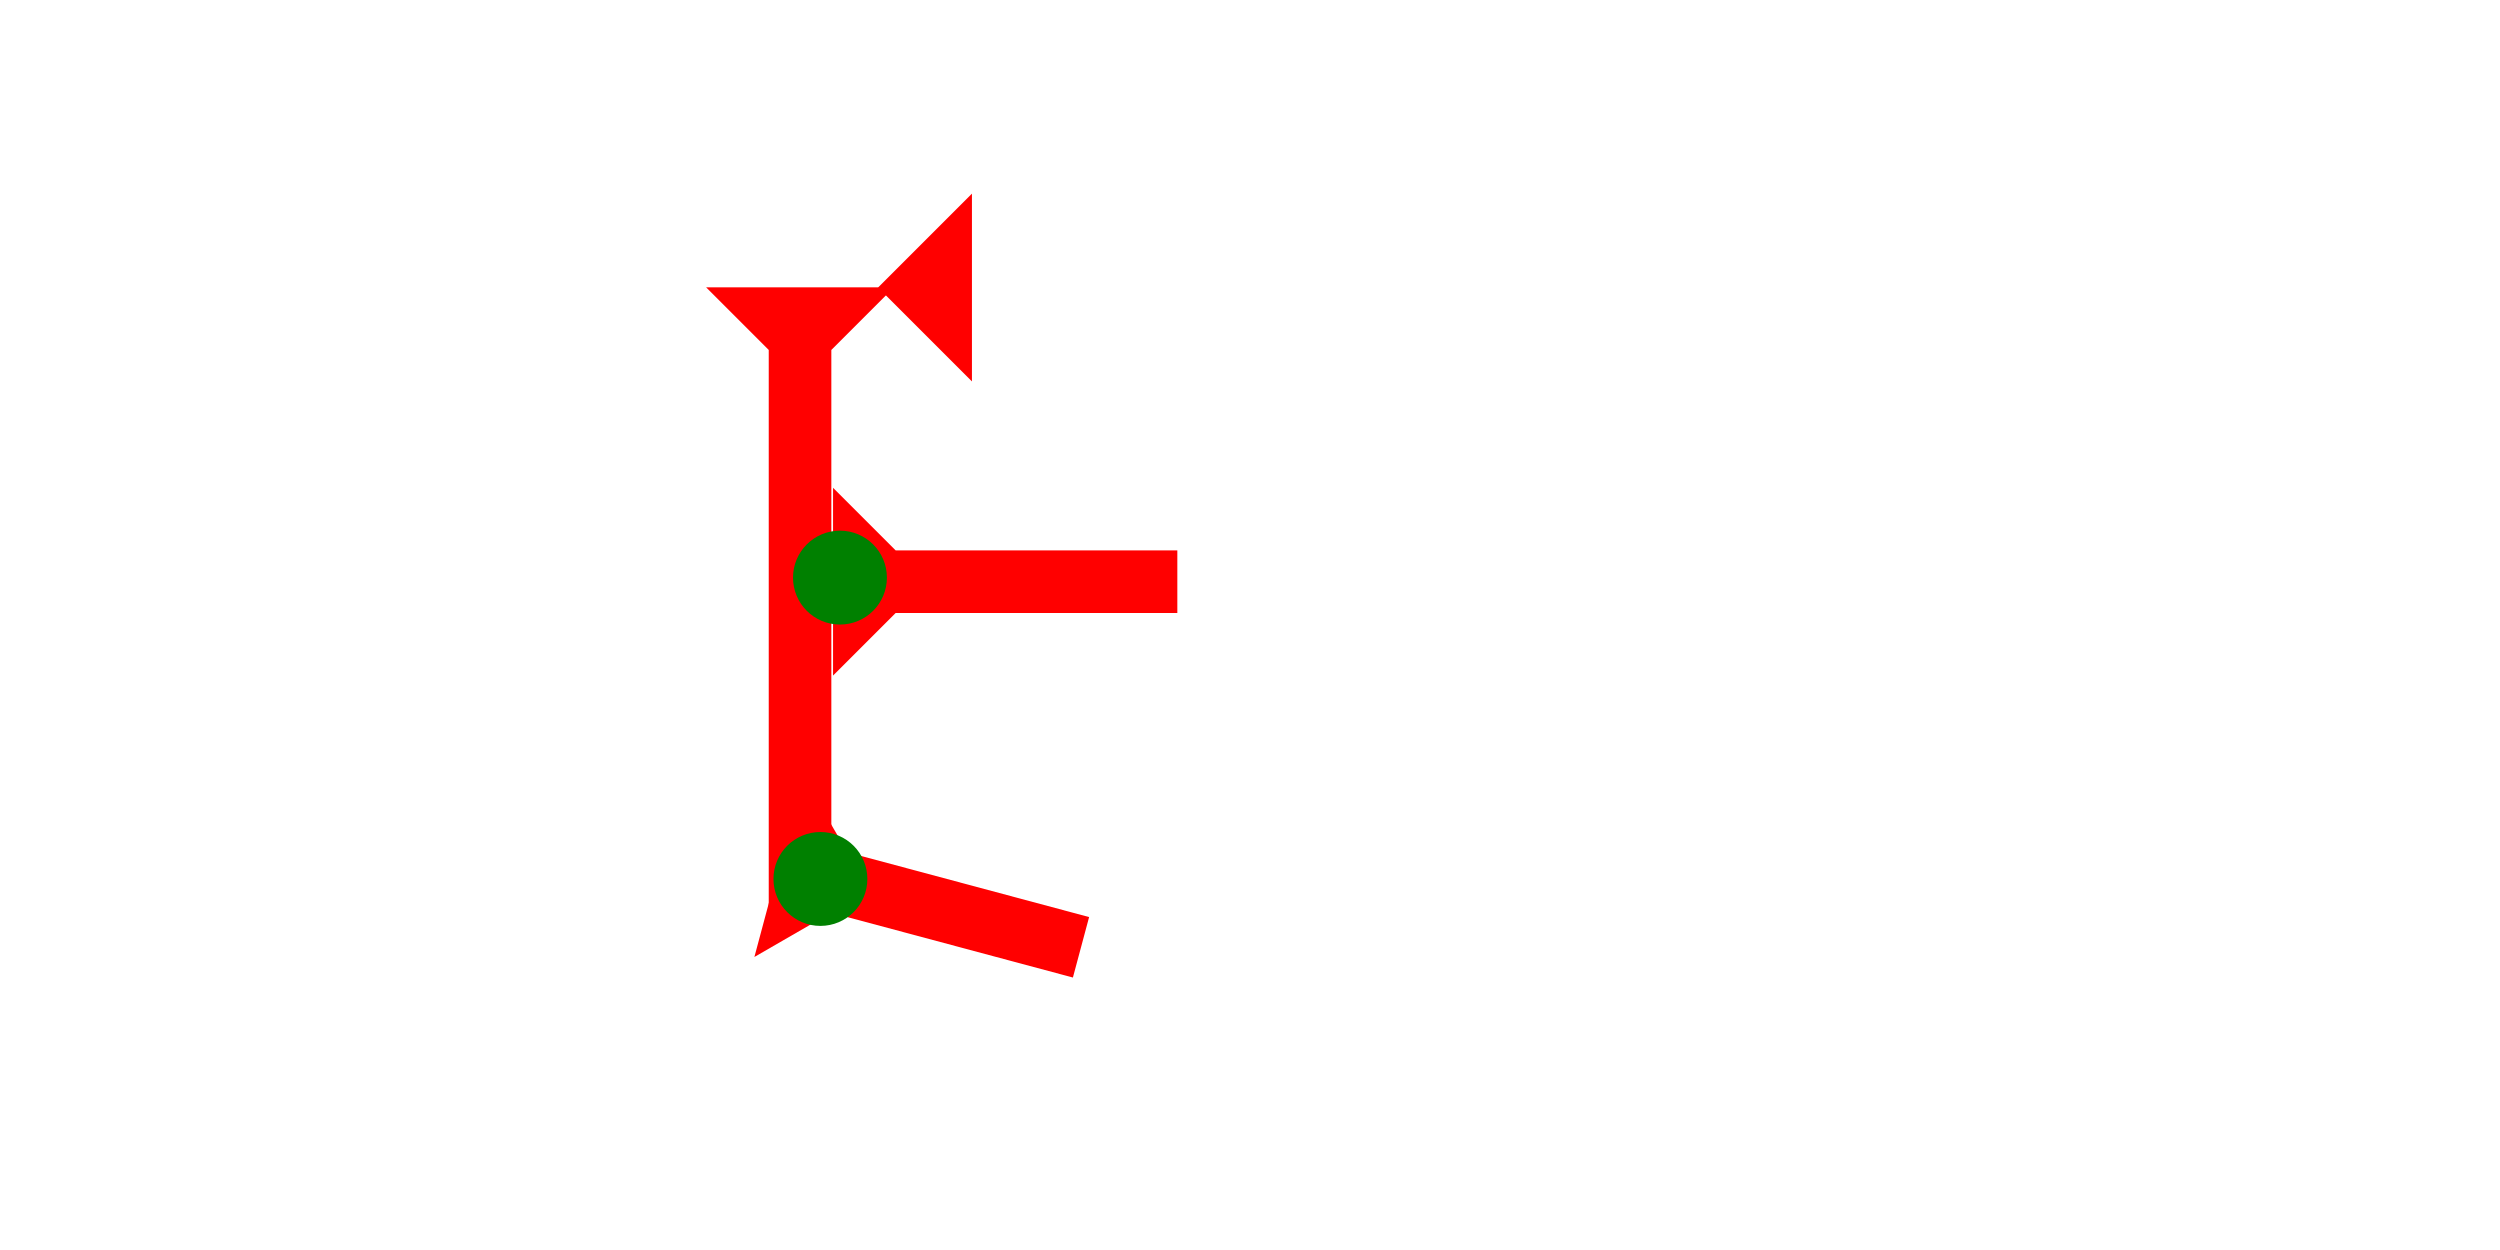 <?xml version="1.0" encoding="UTF-8" standalone="no"?>
<svg
   xmlns:dc="http://purl.org/dc/elements/1.1/"
   xmlns:cc="http://creativecommons.org/ns#"
   xmlns:rdf="http://www.w3.org/1999/02/22-rdf-syntax-ns#"
   xmlns:svg="http://www.w3.org/2000/svg"
   xmlns="http://www.w3.org/2000/svg"
   width="160"
   height="80"
   viewBox="0 0 42.333 21.167"
   version="1.1"
   id="svg8">
  <defs
     id="defs2" />
  <g
     id="layer1">
    <g
       id="g334"
       transform="matrix(0.265,0,0,0.265,11.957,4.866)">
      <title
         id="title330">Down Vertical Mark, DV</title>
      <polygon
         points="8,40 4,40 4,4 0,0 12,0 8,4 "
         style="fill:#ff0000"
         id="polygon332" />
    </g>
    <polygon
       points="0,6 6,0 6,12 "
       style="fill:#ff0000"
       id="polygon422"
       transform="matrix(0.265,0,0,0.265,14.868,3.279)">
      <title
         id="title436">Heel Mark, HE</title>
    </polygon>
    <g
       id="g448"
       transform="matrix(0,-0.265,0.265,0,15.204,11.793)">
      <title
         id="title444">Right Down Diagonal Mark, RDD</title>
      <polygon
         points="0,0 12,0 8,4 8,20 4,20 4,4 "
         style="fill:#ff0000"
         id="polygon446"
         transform="rotate(15,26.502,-67.819)" />
    </g>
    <g
       id="g657"
       transform="matrix(0.265,0,0,0.265,13.097,14.089)">
      <title
         id="title653">Other 2 Touch Connector, O2T</title>
      <circle
         cx="3"
         cy="3"
         r="3"
         style="fill:#008000"
         id="circle655" />
    </g>
    <polygon
       points="8,4 8,22 4,22 4,4 0,0 12,0 "
       style="fill:#ff0000"
       id="polygon675"
       transform="matrix(0,-0.265,0.265,0,14.106,11.44)">
      <title
         id="title673">Right Horizontal Mark, RH</title>
    </polygon>
    <g
       id="g634"
       transform="matrix(0.265,0,0,0.265,13.428,8.986)">
      <title
         id="title630">Left 2 Touch Connector, L2T</title>
      <circle
         cx="3"
         cy="3"
         r="3"
         style="fill:#008000"
         id="circle632" />
    </g>
  </g>
</svg>
